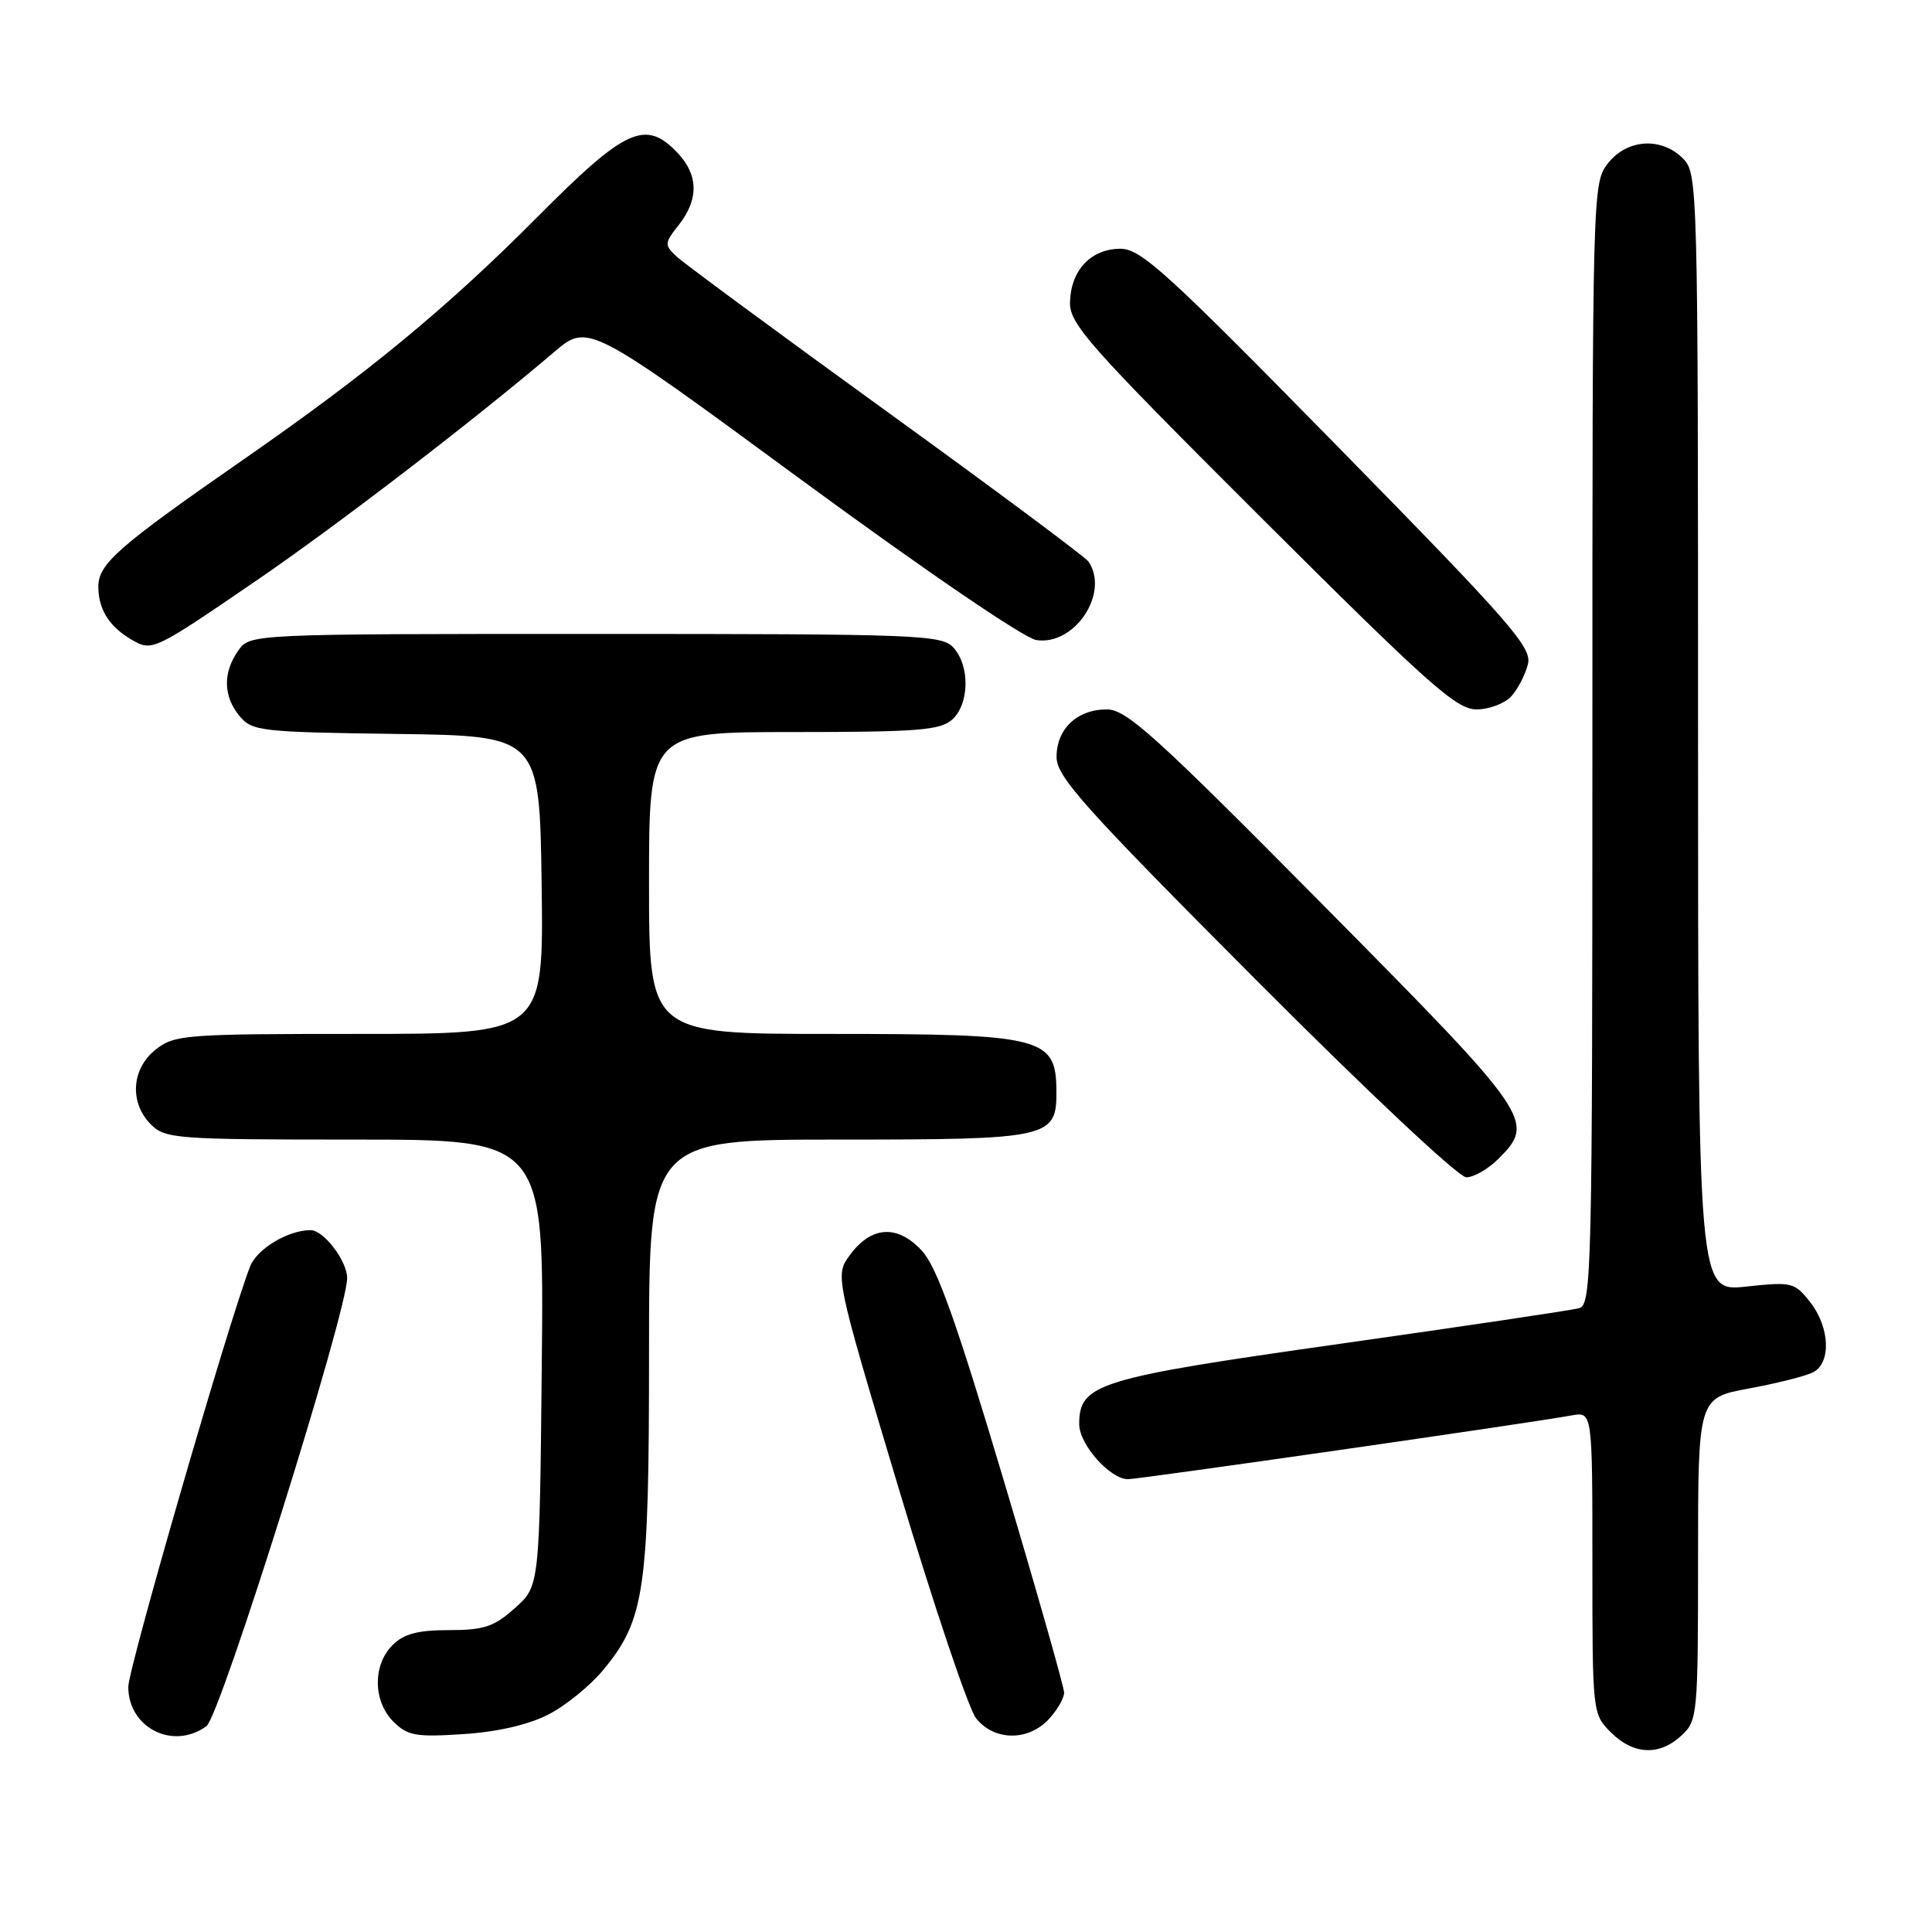 <?xml version="1.0" encoding="UTF-8" standalone="no"?>
<!DOCTYPE svg PUBLIC "-//W3C//DTD SVG 1.1//EN" "http://www.w3.org/Graphics/SVG/1.1/DTD/svg11.dtd" >
<svg xmlns="http://www.w3.org/2000/svg" xmlns:xlink="http://www.w3.org/1999/xlink" version="1.1" viewBox="0 0 256 256">
 <g >
 <path fill="currentColor"
d=" M 222.81 229.96 C 224.93 227.99 225.00 227.25 225.00 206.57 C 225.00 185.23 225.00 185.23 231.75 183.98 C 235.46 183.30 239.29 182.33 240.25 181.83 C 242.67 180.58 242.47 175.87 239.85 172.53 C 237.78 169.91 237.44 169.83 231.35 170.48 C 225.00 171.16 225.00 171.16 225.00 97.08 C 225.00 24.33 224.96 22.96 223.00 21.00 C 220.12 18.12 215.61 18.41 213.07 21.63 C 211.02 24.25 211.00 24.92 211.00 98.57 C 211.00 168.48 210.90 172.89 209.25 173.34 C 208.29 173.61 194.00 175.73 177.50 178.07 C 145.36 182.62 143.00 183.35 143.00 188.72 C 143.00 191.39 147.09 196.00 149.46 196.00 C 150.97 196.00 202.68 188.57 208.25 187.55 C 211.00 187.05 211.00 187.05 211.00 207.07 C 211.00 226.99 211.01 227.10 213.45 229.55 C 216.44 232.53 219.89 232.69 222.81 229.96 Z  M 27.36 228.72 C 29.19 227.39 46.00 173.84 46.00 169.36 C 46.00 167.08 42.89 163.00 41.15 163.00 C 38.18 163.00 34.05 165.48 33.14 167.81 C 30.36 174.92 17.00 221.04 17.00 223.52 C 17.00 228.96 22.95 231.95 27.36 228.72 Z  M 72.65 227.19 C 74.94 226.02 78.21 223.36 79.93 221.28 C 85.44 214.62 86.00 210.76 86.00 179.32 C 86.00 151.00 86.00 151.00 111.17 151.00 C 139.10 151.00 140.02 150.80 139.98 144.60 C 139.95 137.43 138.25 137.00 110.07 137.00 C 86.00 137.00 86.00 137.00 86.00 117.00 C 86.00 97.00 86.00 97.00 105.17 97.00 C 121.61 97.00 124.60 96.76 126.17 95.35 C 128.45 93.28 128.54 88.26 126.35 85.83 C 124.79 84.11 121.99 84.00 78.90 84.00 C 33.11 84.00 33.11 84.00 31.56 86.22 C 29.51 89.14 29.58 92.28 31.75 94.89 C 33.40 96.88 34.55 97.01 52.50 97.25 C 71.50 97.50 71.50 97.50 71.77 117.25 C 72.04 137.00 72.04 137.00 47.66 137.00 C 24.50 137.00 23.14 137.10 20.63 139.07 C 17.41 141.61 17.12 146.12 20.00 149.00 C 21.89 150.89 23.33 151.00 47.04 151.00 C 72.09 151.00 72.09 151.00 71.79 180.58 C 71.50 210.17 71.50 210.17 68.23 213.08 C 65.47 215.55 64.13 216.00 59.48 216.00 C 55.33 216.00 53.51 216.49 52.00 218.00 C 49.37 220.63 49.43 225.43 52.12 228.12 C 54.00 230.00 55.09 230.19 61.37 229.78 C 65.90 229.49 70.02 228.54 72.65 227.19 Z  M 138.96 227.81 C 140.08 226.61 141.00 225.02 141.00 224.28 C 141.00 223.55 137.34 210.69 132.87 195.72 C 126.63 174.82 124.13 167.85 122.14 165.71 C 118.92 162.24 115.49 162.44 112.66 166.24 C 110.62 168.98 110.62 168.98 119.06 197.15 C 123.70 212.64 128.32 226.37 129.32 227.66 C 131.68 230.68 136.22 230.76 138.96 227.81 Z  M 198.55 153.55 C 203.50 148.59 203.04 147.92 175.33 119.93 C 153.10 97.47 149.26 94.00 146.66 94.00 C 142.72 94.00 140.00 96.58 140.00 100.31 C 140.00 102.91 143.59 106.92 166.25 129.66 C 181.17 144.63 193.28 156.01 194.30 156.00 C 195.28 156.00 197.20 154.90 198.55 153.55 Z  M 200.27 92.25 C 201.13 91.29 202.12 89.38 202.46 88.00 C 203.01 85.78 200.18 82.55 177.29 59.21 C 154.41 35.89 151.15 32.93 148.40 32.96 C 144.53 33.01 141.90 35.81 141.78 40.01 C 141.70 42.92 144.10 45.63 167.13 68.61 C 189.28 90.70 192.98 94.00 195.63 94.00 C 197.32 94.00 199.40 93.21 200.27 92.25 Z  M 33.84 77.02 C 44.62 69.65 62.65 55.82 73.41 46.66 C 77.92 42.82 77.92 42.82 106.21 63.60 C 122.49 75.55 135.69 84.56 137.31 84.81 C 142.38 85.60 147.06 78.59 144.23 74.41 C 143.83 73.82 131.80 64.86 117.50 54.52 C 103.20 44.17 90.70 34.95 89.71 34.04 C 88.00 32.44 88.01 32.26 89.96 29.78 C 92.59 26.43 92.55 23.21 89.83 20.31 C 85.55 15.76 82.93 16.95 71.20 28.76 C 59.30 40.73 48.91 49.32 32.50 60.72 C 15.48 72.54 13.00 74.72 13.03 77.82 C 13.07 80.82 14.52 83.08 17.50 84.80 C 20.16 86.33 20.39 86.22 33.84 77.02 Z "/>
</g>
</svg>